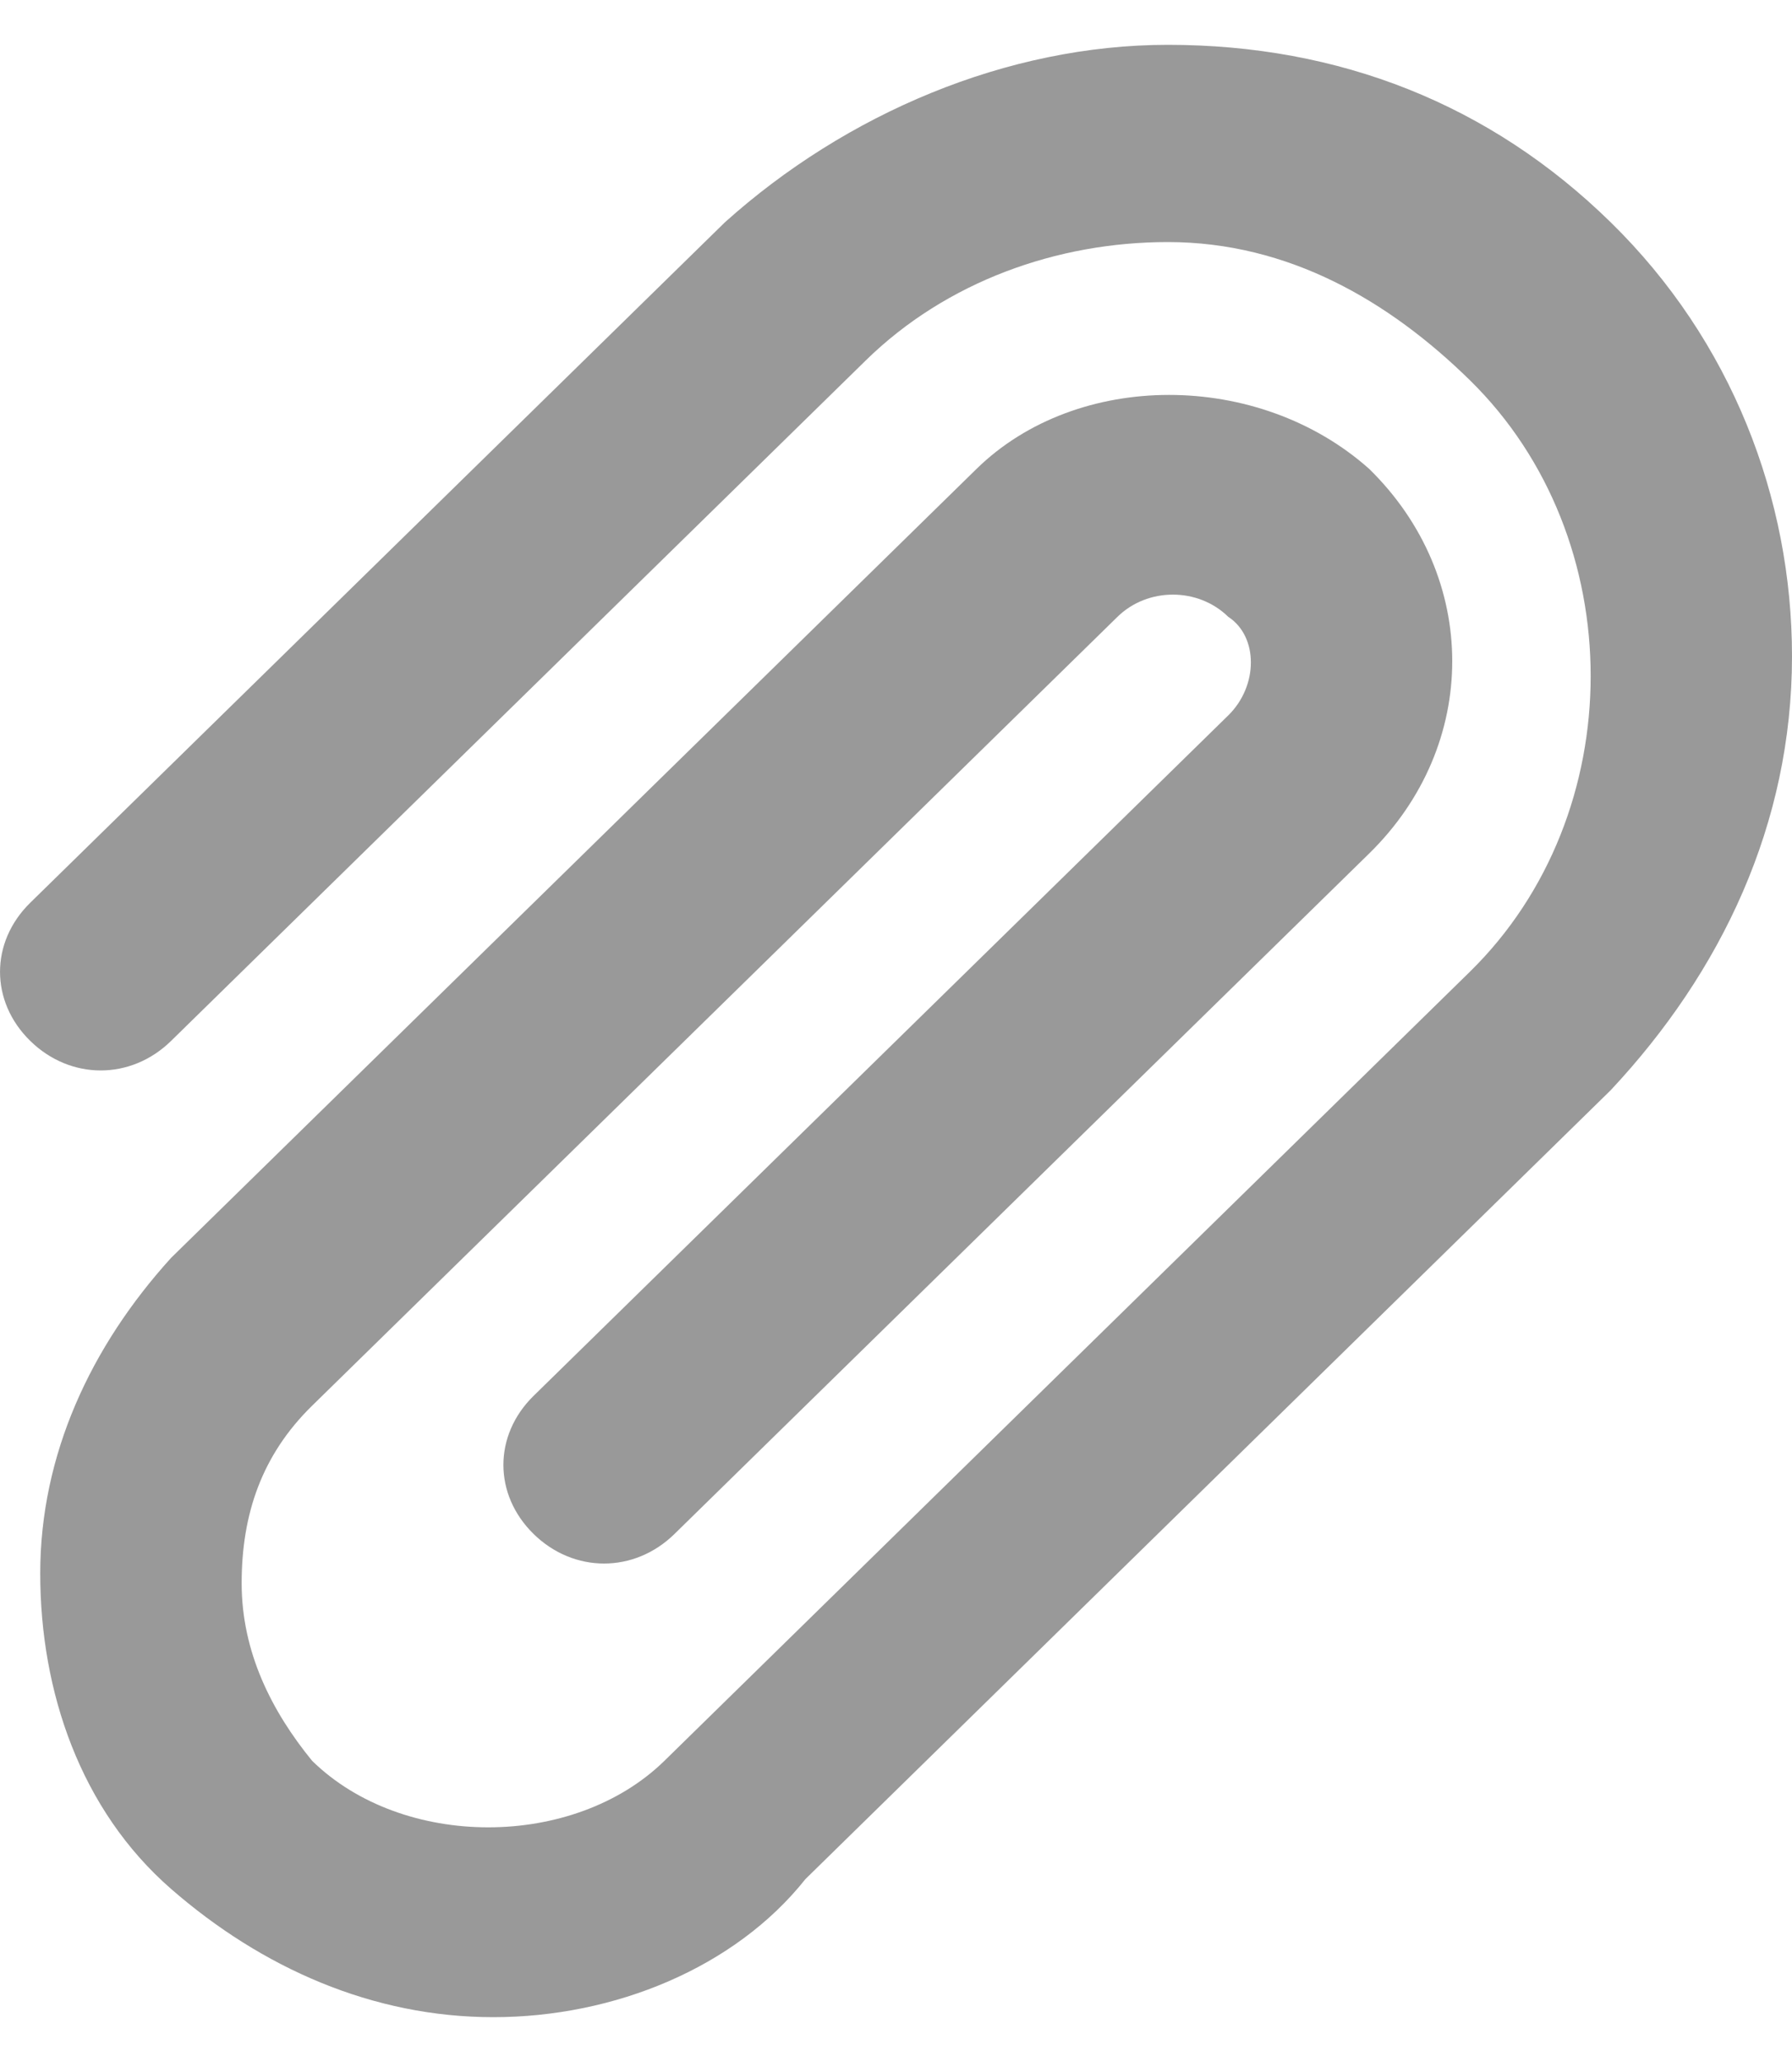 <svg
  width="20"
  height="23"
  viewBox="0 0 20 23"
  fill="none"
  xmlns="http://www.w3.org/2000/svg"
>
  <path
    d="M5.506 22.5C4.157 22.5 2.921 21.95 1.91 21.07C0.899 20.19 0.449 18.87 0.449 17.55C0.449 16.23 1.011 15.02 1.91 14.03L10.899 5.23C12.023 4.13 14.045 4.13 15.281 5.23C16.517 6.44 16.517 8.31 15.281 9.52L7.528 17.11C7.079 17.55 6.404 17.55 5.955 17.11C5.506 16.67 5.506 16.01 5.955 15.57L13.708 7.98C14.045 7.65 14.045 7.1 13.708 6.88C13.371 6.55 12.809 6.55 12.472 6.88L3.483 15.68C2.921 16.23 2.697 16.89 2.697 17.66C2.697 18.43 3.034 19.09 3.483 19.64C4.494 20.63 6.404 20.63 7.416 19.64L16.404 10.84C17.303 9.96 17.753 8.75 17.753 7.54C17.753 6.33 17.303 5.12 16.404 4.24C15.506 3.36 14.382 2.7 13.034 2.7C11.798 2.7 10.562 3.14 9.663 4.02L1.91 11.61C1.461 12.05 0.787 12.05 0.337 11.61C-0.112 11.17 -0.112 10.51 0.337 10.07L8.09 2.48C9.438 1.27 11.236 0.5 13.034 0.5C14.944 0.5 16.629 1.16 17.977 2.48C19.326 3.8 20 5.56 20 7.32C20 9.19 19.213 10.84 17.977 12.16L8.989 20.96C8.202 21.95 6.854 22.5 5.506 22.5Z"
    fill="#999999"
  />
</svg>
